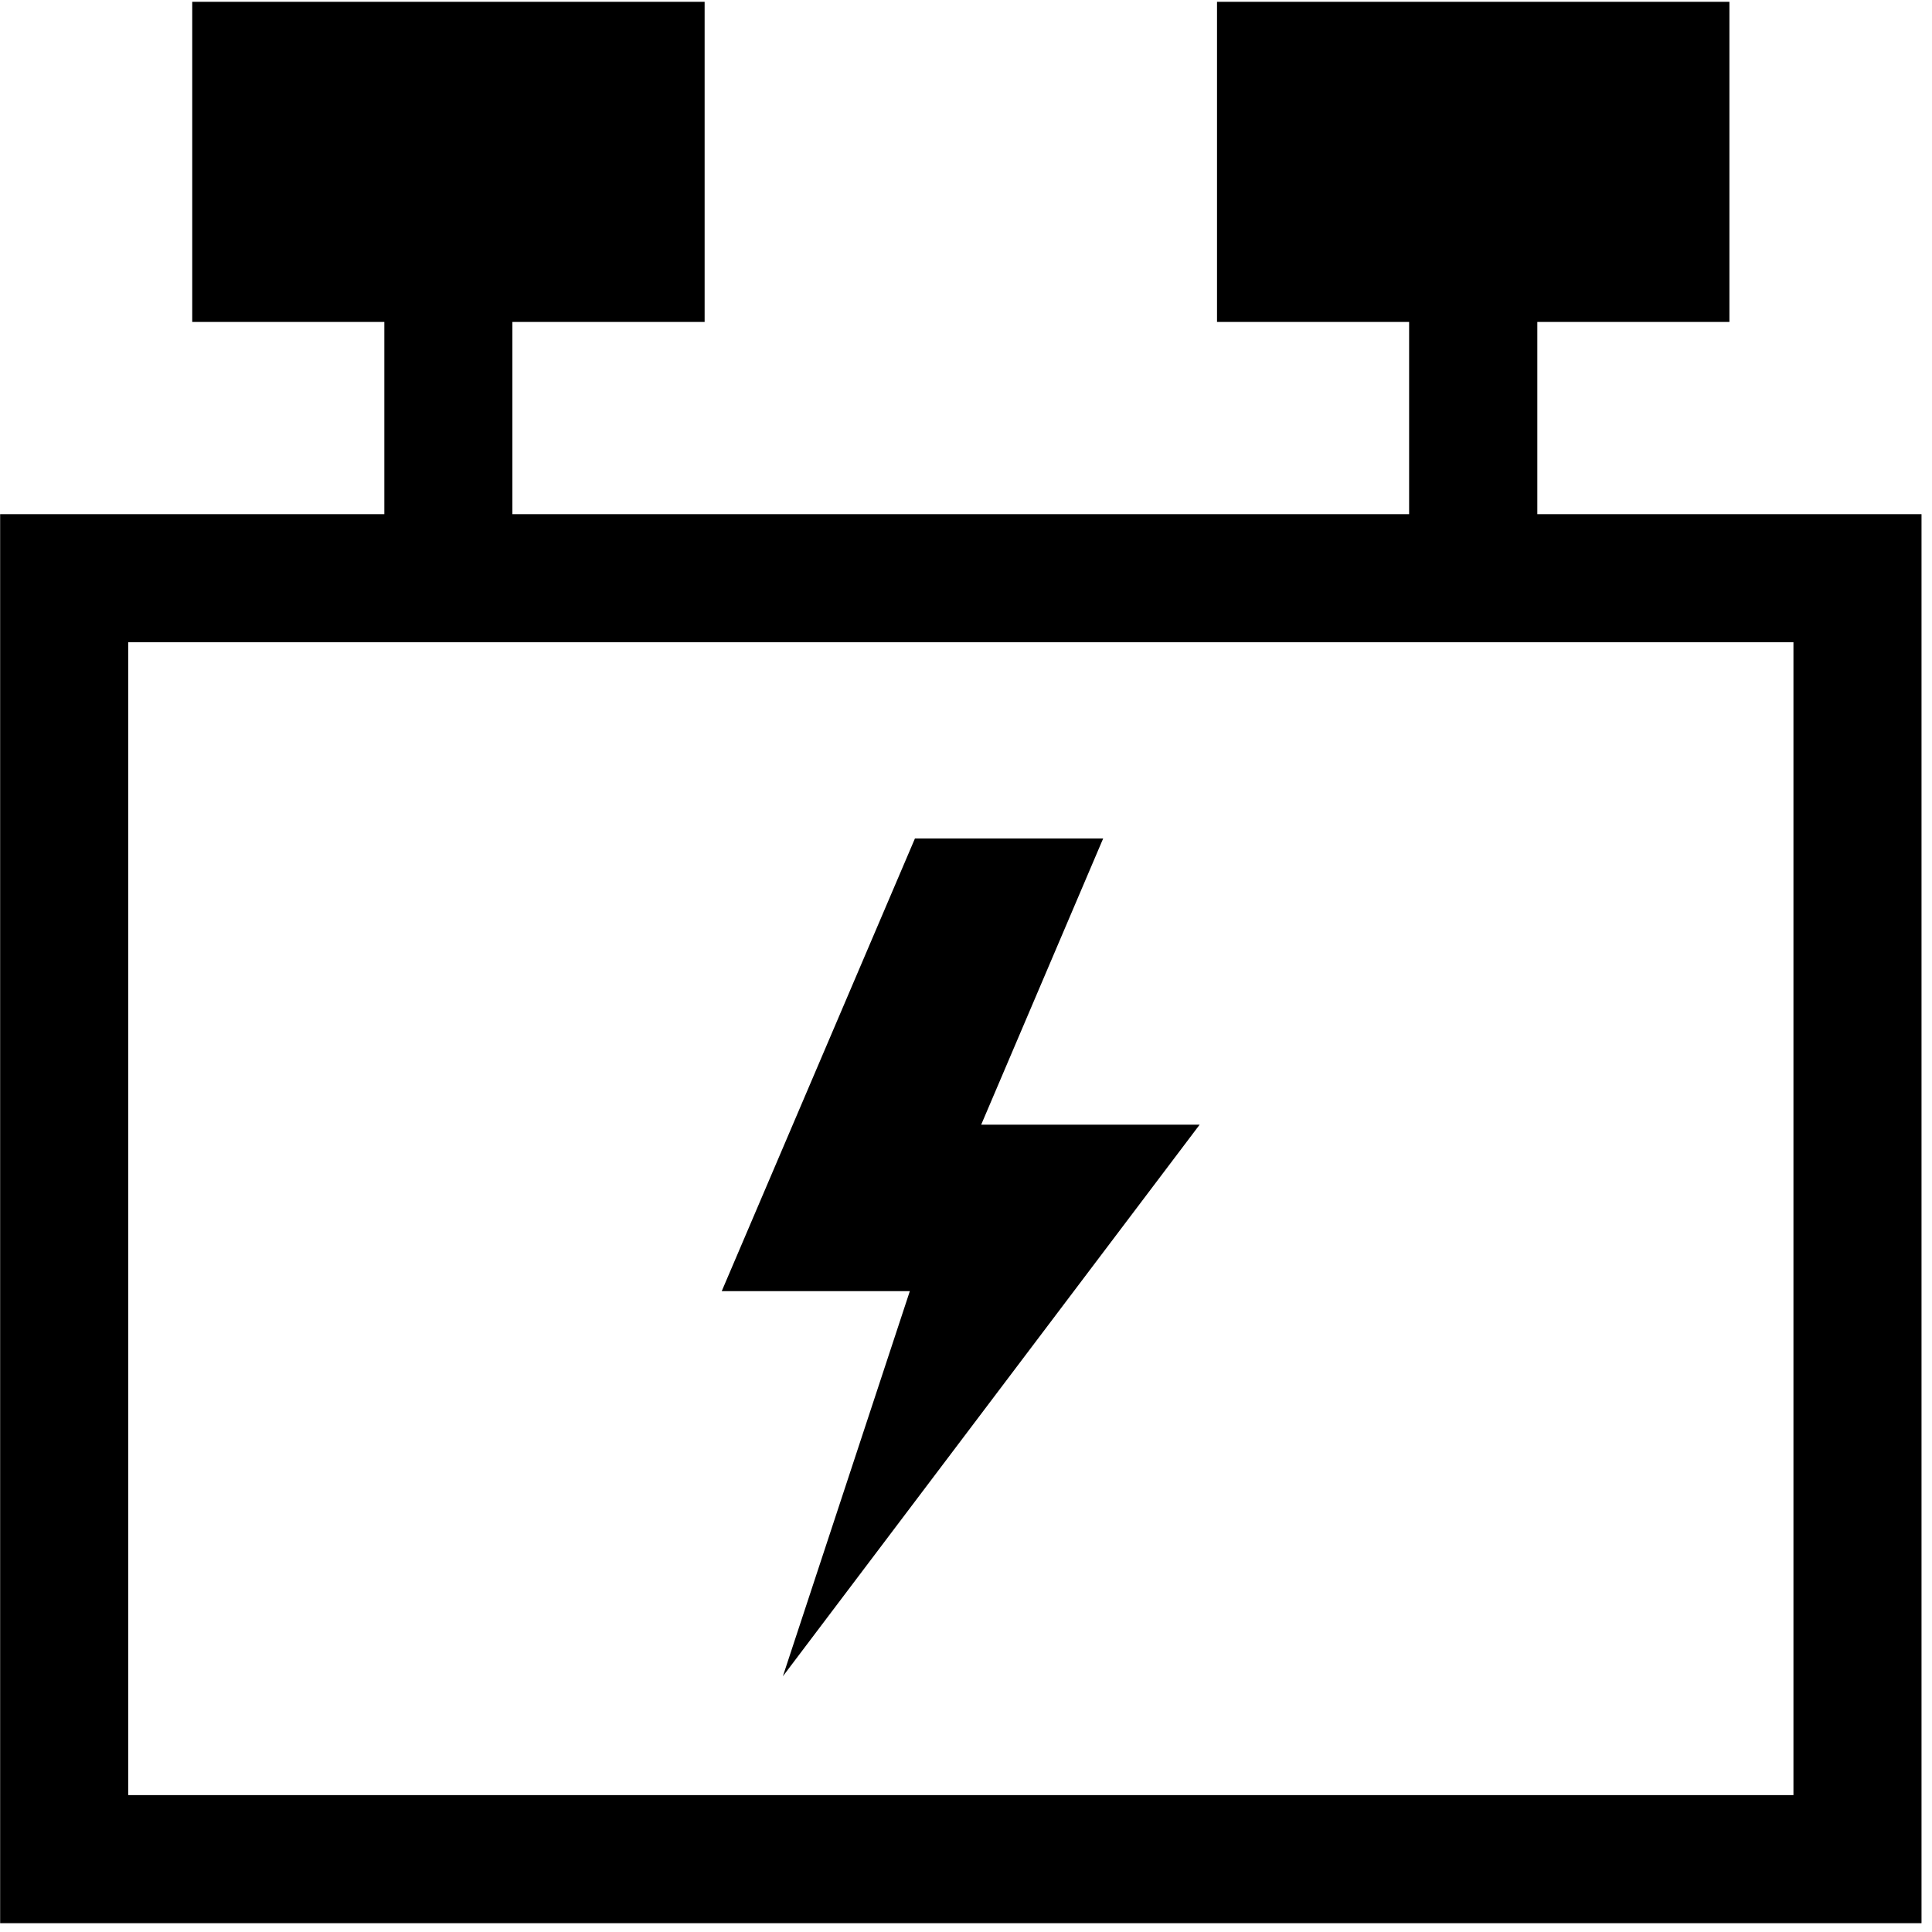 <?xml version="1.0" standalone="no"?><!DOCTYPE svg PUBLIC "-//W3C//DTD SVG 1.1//EN" "http://www.w3.org/Graphics/SVG/1.1/DTD/svg11.dtd"><svg t="1594089504793" class="icon" viewBox="0 0 1024 1024" version="1.1" xmlns="http://www.w3.org/2000/svg" p-id="4677" xmlns:xlink="http://www.w3.org/1999/xlink" width="200" height="200"><defs><style type="text/css"></style></defs><path d="M414.94 888.466l220.89-292.352H520.047l64.658-151.698h-99.767l-102.4 239.909h99.694z" p-id="4678"></path><path d="M814.811 272.53V170.642h101.815V0.951h-271.58v169.691h101.816V272.53H271.579V170.642h101.888V0.951H101.888v169.691h101.815V272.53H0.073v746.789h1018.368V272.53H814.738z m135.754 678.912H67.95V340.407h882.615v611.035z" p-id="4679"></path></svg>